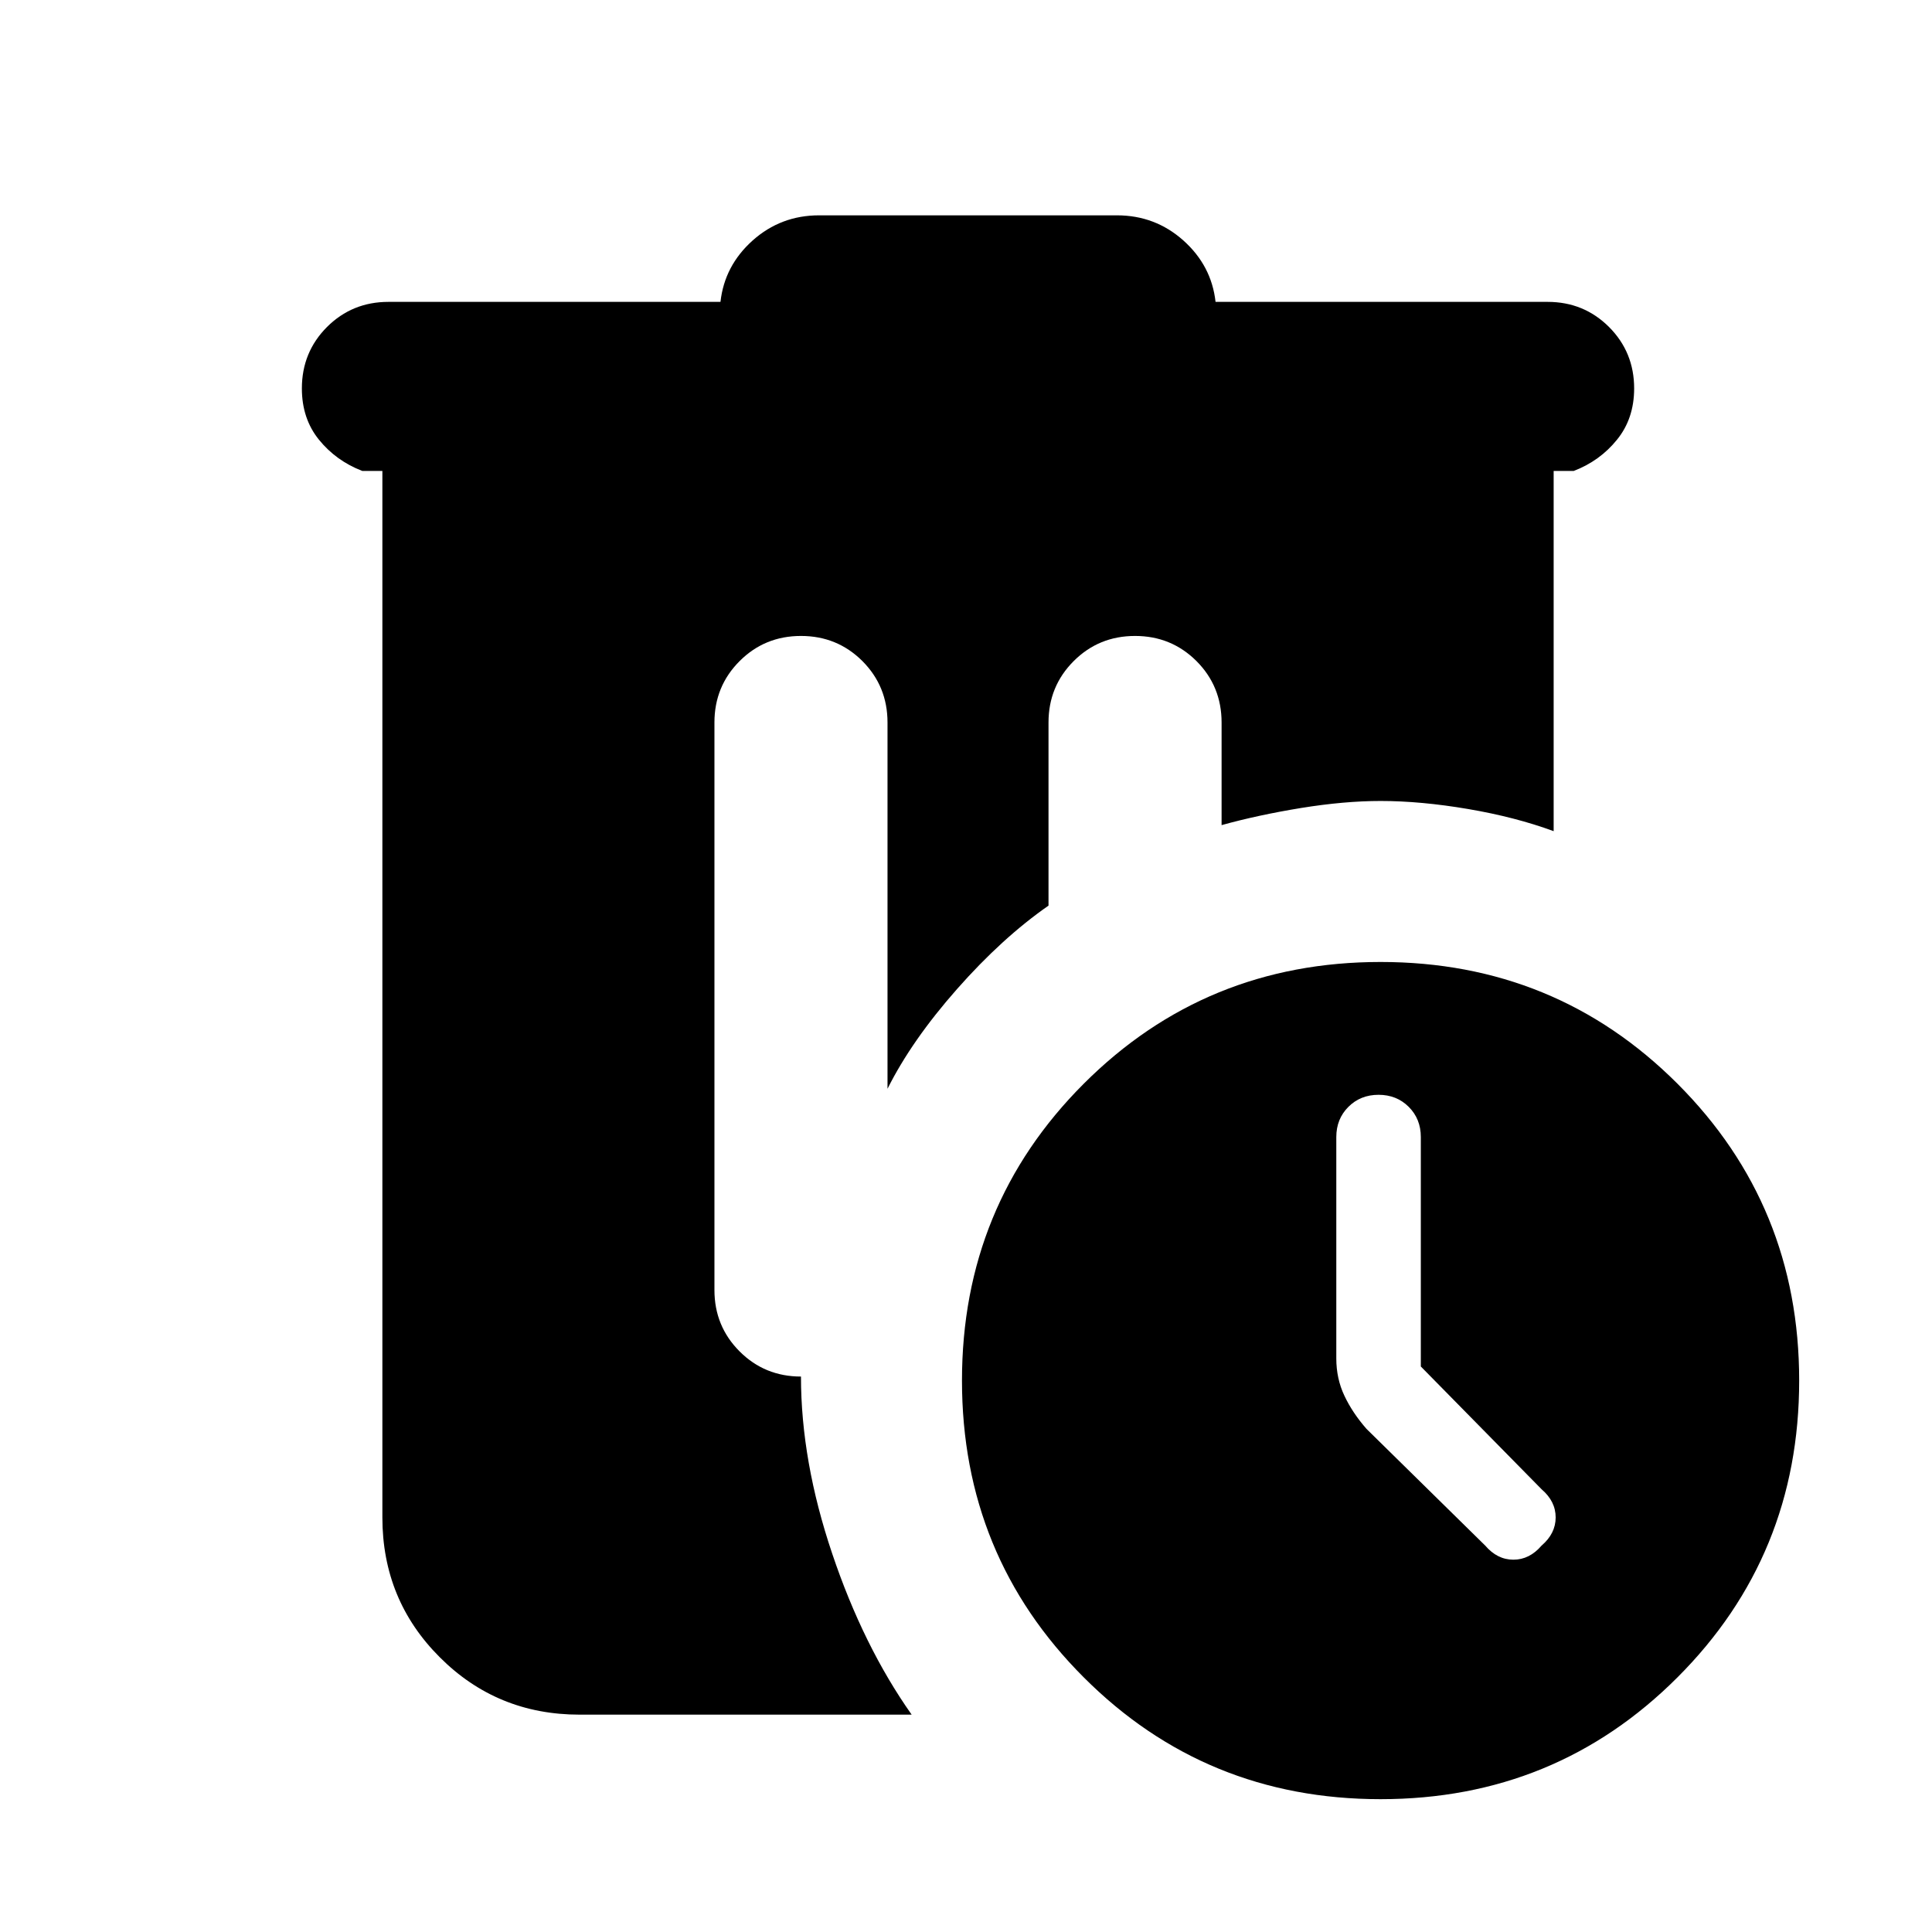 <svg xmlns="http://www.w3.org/2000/svg" height="24" width="24"><path d="M17.15 11.95Q19.325 11.95 20.838 13.462Q22.35 14.975 22.35 17.15Q22.35 19.325 20.838 20.837Q19.325 22.35 17.15 22.35Q14.975 22.35 13.463 20.837Q11.95 19.325 11.95 17.15Q11.95 14.975 13.463 13.462Q14.975 11.95 17.15 11.95ZM17.65 16.975V14.125Q17.65 13.9 17.5 13.75Q17.35 13.6 17.125 13.6Q16.9 13.6 16.75 13.75Q16.6 13.9 16.6 14.125V16.875Q16.6 17.125 16.7 17.337Q16.8 17.55 16.975 17.75L18.45 19.2Q18.6 19.375 18.8 19.375Q19 19.375 19.15 19.2Q19.325 19.05 19.325 18.85Q19.325 18.65 19.15 18.5ZM10.175 2.675H13.875Q14.35 2.675 14.7 2.987Q15.05 3.3 15.1 3.75H19.225Q19.675 3.75 19.988 4.062Q20.3 4.375 20.3 4.825Q20.3 5.2 20.087 5.462Q19.875 5.725 19.55 5.85H19.3V10.325Q18.825 10.15 18.238 10.05Q17.65 9.95 17.15 9.95Q16.7 9.95 16.163 10.037Q15.625 10.125 15.175 10.25V8.975Q15.175 8.525 14.863 8.212Q14.55 7.9 14.1 7.9Q13.65 7.9 13.338 8.212Q13.025 8.525 13.025 8.975V11.25Q12.45 11.65 11.888 12.287Q11.325 12.925 11.025 13.525V8.975Q11.025 8.525 10.713 8.212Q10.4 7.9 9.95 7.9Q9.5 7.9 9.188 8.212Q8.875 8.525 8.875 8.975V16.025Q8.875 16.475 9.188 16.788Q9.5 17.1 9.95 17.1Q9.95 18.15 10.338 19.3Q10.725 20.45 11.325 21.3H7.2Q6.175 21.3 5.463 20.587Q4.75 19.875 4.75 18.85V5.85H4.5Q4.175 5.725 3.962 5.462Q3.75 5.2 3.75 4.825Q3.75 4.375 4.062 4.062Q4.375 3.75 4.825 3.75H8.95Q9 3.3 9.35 2.987Q9.7 2.675 10.175 2.675Z"/></svg>
